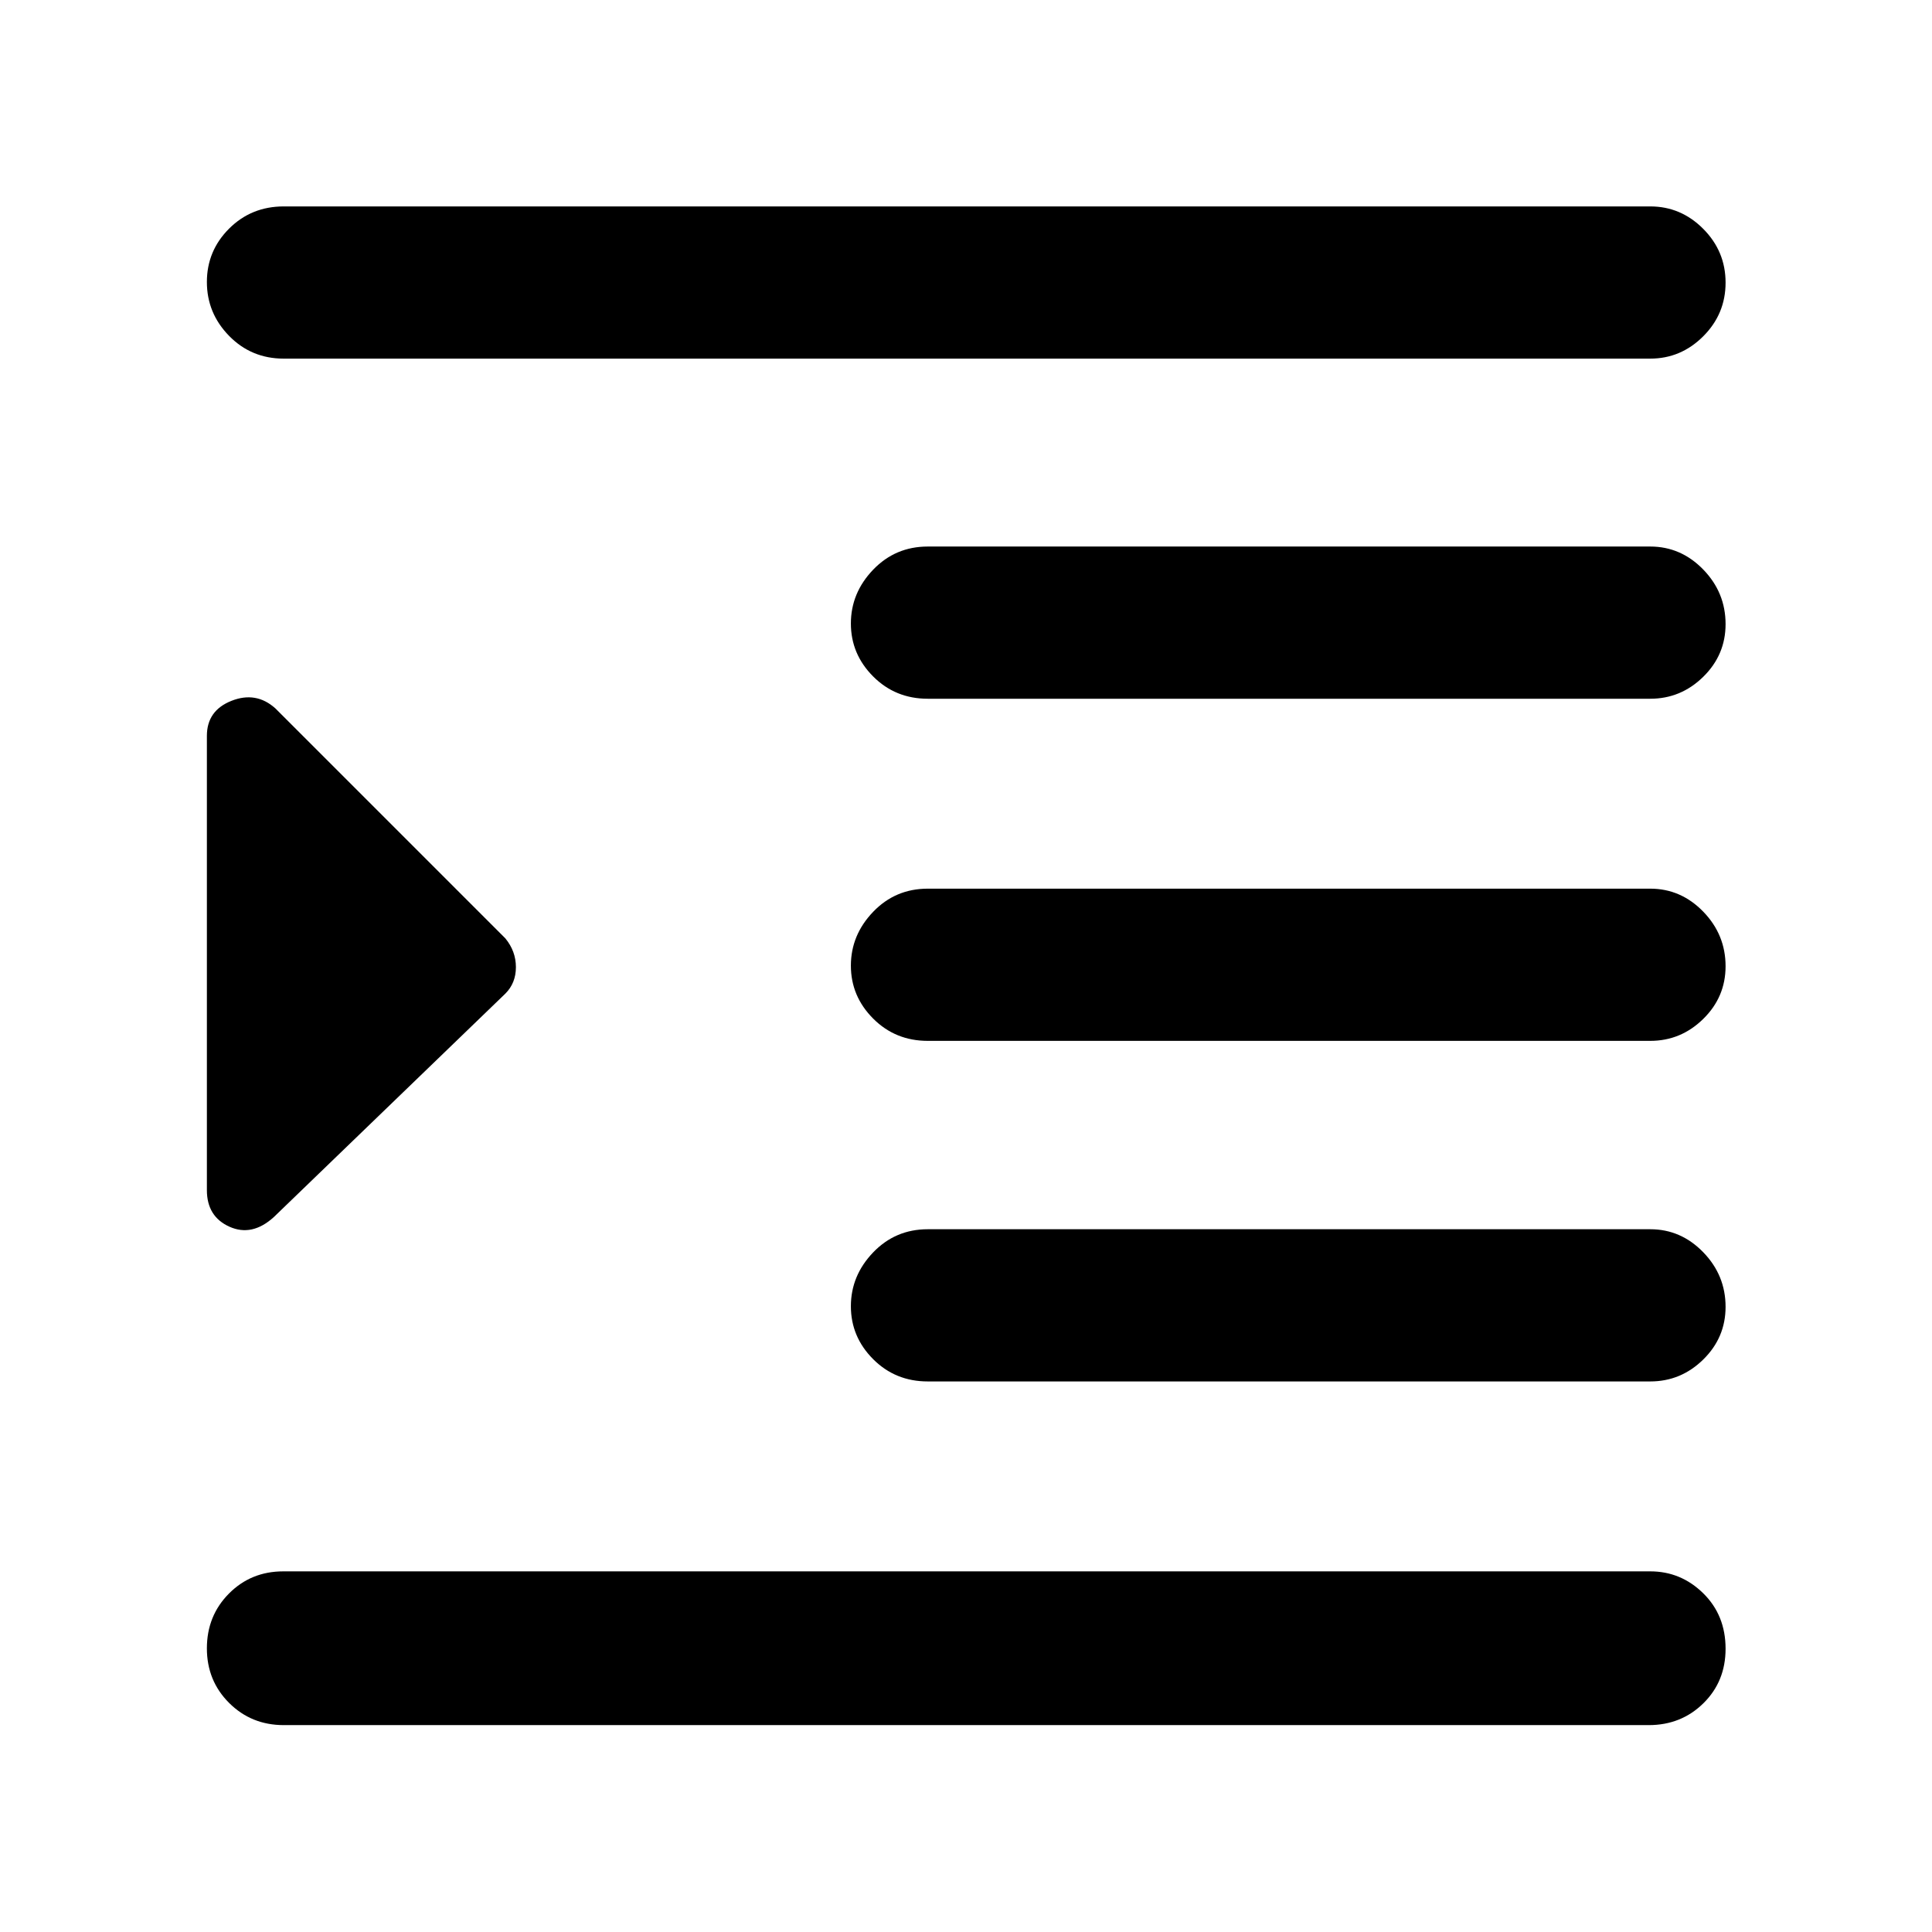 <svg xmlns="http://www.w3.org/2000/svg" height="48" viewBox="0 -960 960 960" width="48"><path d="M141-102.8q-16.1 0-27.15-11.02-11.05-11.02-11.05-27.12 0-16.2 10.97-27.23 10.96-11.03 26.99-11.03H820q15.23 0 26.33 10.9 11.1 10.9 11.1 27.56 0 16.24-11.03 27.09-11.03 10.85-27.16 10.85H141Zm320-170.77q-16.1 0-27.15-11.08-11.05-11.09-11.05-26.29t11.05-26.73Q444.9-349.2 461-349.2h359q15.23 0 26.33 11.43 11.1 11.43 11.1 27.13 0 15.29-11.1 26.18T820-273.57H461Zm0-169.23q-16.1 0-27.15-11.09-11.05-11.09-11.05-26.29t11.05-26.73q11.05-11.52 27.15-11.52h359q15.23 0 26.33 11.42 11.1 11.43 11.1 27.14 0 15.28-11.1 26.17-11.1 10.9-26.33 10.9H461Zm0-170q-16.1 0-27.15-11.09-11.05-11.09-11.05-26.29t11.05-26.73q11.05-11.52 27.15-11.52h359q15.23 0 26.33 11.42 11.1 11.43 11.1 27.14 0 15.28-11.1 26.17-11.1 10.9-26.33 10.9H461Zm-320-169q-16.1 0-27.15-11.29-11.05-11.29-11.05-26.79t11.05-26.53q11.05-11.02 27.15-11.02h679q15.23 0 26.33 11.15 11.1 11.15 11.1 26.72 0 15.57-11.1 26.66-11.1 11.1-26.33 11.1H141Zm-4.94 426.56q-10.82 9.83-22.04 4.79-11.22-5.04-11.22-18.19v-225.72q0-12.57 12.22-17.4 12.22-4.83 21.78 3.73l114.31 114.31q5.24 6.38 5.24 14.29 0 7.91-5.24 13.15L136.06-355.24Z"/></svg>